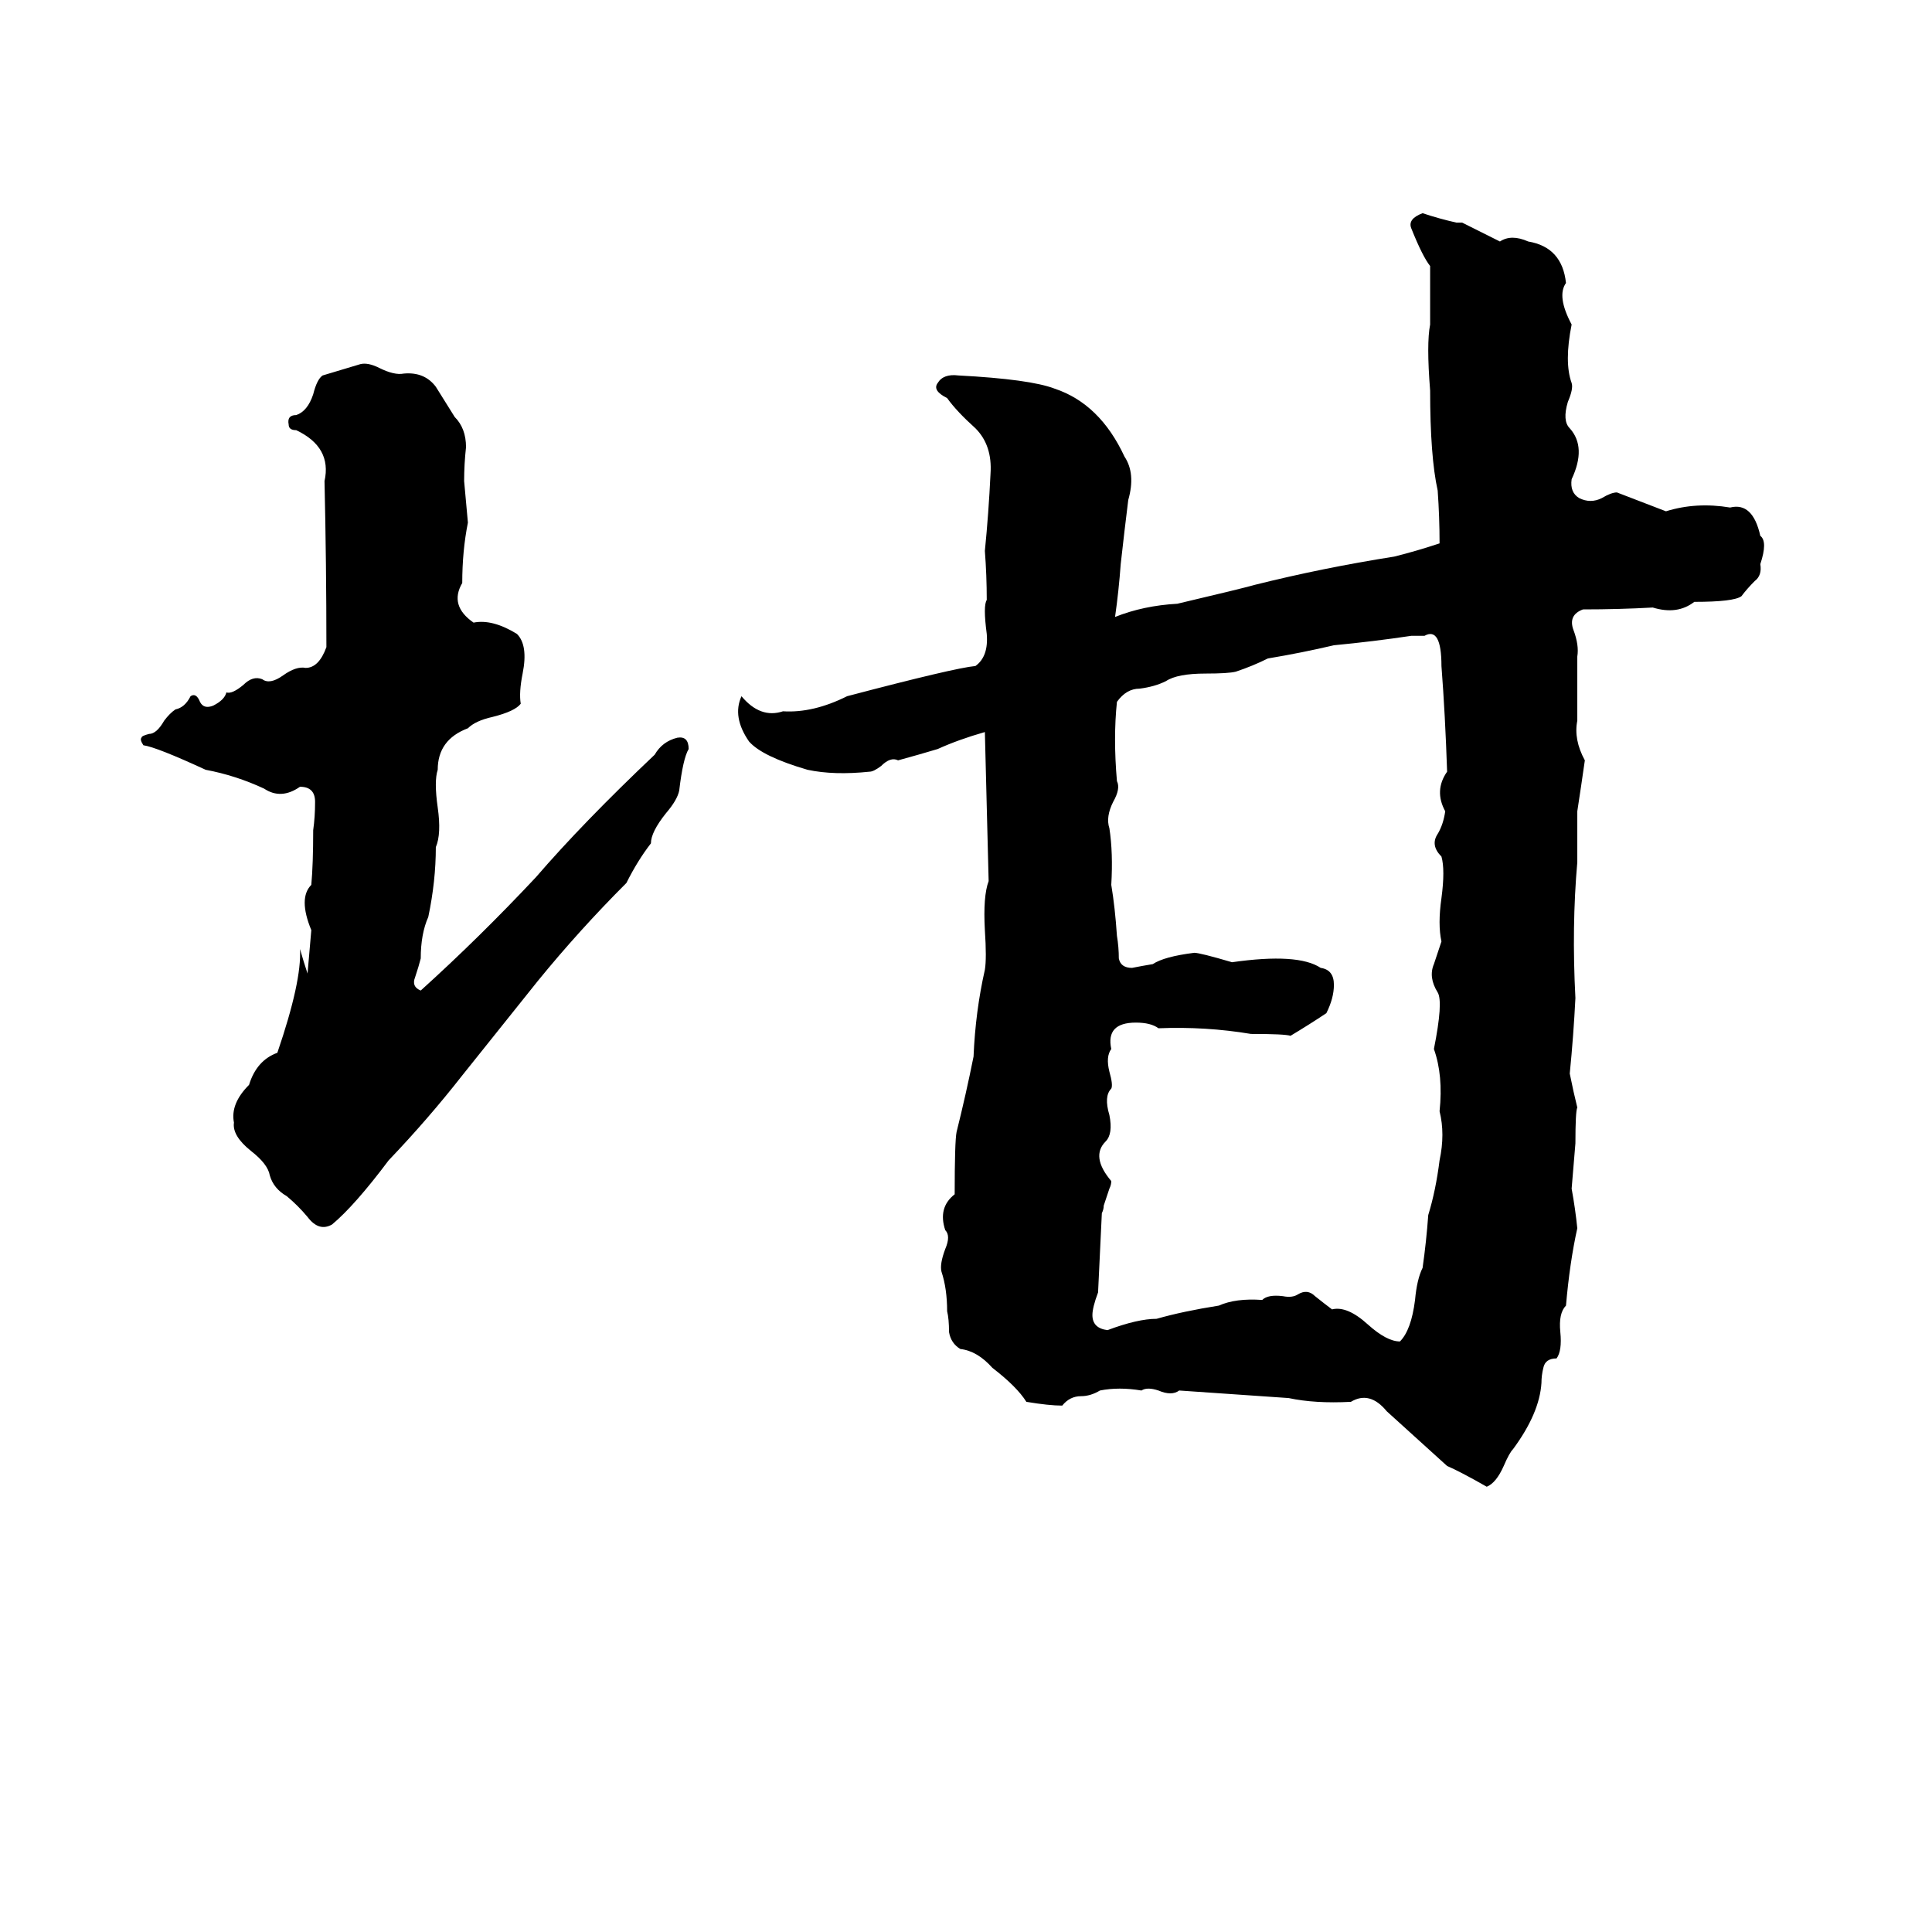 <svg xmlns="http://www.w3.org/2000/svg" viewBox="0 -800 1024 1024">
	<path fill="#000000" d="M772 -682H775Q785 -677 795 -672Q801 -676 810 -672Q828 -669 830 -650Q825 -643 833 -628Q829 -608 833 -597Q834 -594 831 -587Q828 -577 832 -573Q841 -563 833 -546Q832 -539 837 -536Q843 -533 849 -536Q854 -539 857 -539Q870 -534 883 -529Q899 -534 917 -531Q929 -534 933 -516Q937 -513 933 -501Q934 -495 930 -492Q926 -488 923 -484Q919 -481 898 -481Q889 -474 876 -478Q858 -477 839 -477Q831 -474 834 -466Q837 -458 836 -452Q836 -435 836 -418Q834 -408 840 -397Q838 -383 836 -370Q836 -356 836 -343Q833 -309 835 -271Q834 -251 832 -231Q834 -221 836 -213Q835 -211 835 -194Q834 -182 833 -170Q835 -159 836 -149Q832 -131 830 -108Q826 -104 827 -94Q828 -84 825 -80Q819 -80 818 -75Q817 -71 817 -67Q816 -51 802 -32Q800 -30 797 -23Q793 -14 788 -12Q774 -20 767 -23L735 -52Q726 -63 716 -57Q697 -56 683 -59L625 -63Q621 -60 614 -63Q608 -65 605 -63Q593 -65 583 -63Q578 -60 573 -60Q567 -60 563 -55Q556 -55 544 -57Q539 -65 526 -75Q518 -84 509 -85Q504 -88 503 -94Q503 -101 502 -105Q502 -117 499 -126Q498 -130 501 -138Q504 -145 501 -148Q497 -160 506 -167Q506 -195 507 -200Q512 -220 516 -240Q517 -264 522 -286Q523 -292 522 -307Q521 -325 524 -333Q523 -372 522 -412Q508 -408 497 -403Q487 -400 476 -397Q472 -399 467 -394Q463 -391 461 -391Q442 -389 428 -392Q404 -399 397 -407Q388 -420 393 -431Q403 -419 415 -423Q431 -422 449 -431Q506 -446 517 -447Q524 -452 523 -464Q521 -479 523 -482Q523 -495 522 -508Q524 -528 525 -549Q526 -564 517 -573Q507 -582 502 -589Q494 -593 497 -597Q500 -602 508 -601Q546 -599 559 -594Q583 -586 596 -558Q602 -549 598 -535Q596 -519 594 -501Q593 -487 591 -473Q606 -479 624 -480Q658 -488 665 -490Q701 -499 739 -505Q751 -508 763 -512Q763 -526 762 -540Q758 -558 758 -593Q756 -618 758 -628Q758 -643 758 -659Q754 -664 748 -679Q746 -684 754 -687Q763 -684 772 -682ZM191 -607Q195 -608 201 -605Q209 -601 214 -602Q225 -603 231 -595Q236 -587 241 -579Q247 -573 247 -563Q246 -554 246 -545Q247 -534 248 -523Q245 -508 245 -491Q238 -479 251 -470Q261 -472 274 -464Q280 -458 277 -443Q275 -433 276 -427Q273 -423 261 -420Q252 -418 248 -414Q232 -408 232 -392Q230 -386 232 -372Q234 -358 231 -351Q231 -333 227 -314Q223 -305 223 -292Q222 -288 220 -282Q218 -277 223 -275Q254 -303 284 -335Q309 -364 347 -400Q351 -407 359 -409Q365 -410 365 -403Q362 -398 360 -381Q359 -376 353 -369Q345 -359 345 -353Q338 -344 332 -332Q307 -307 285 -280L245 -230Q227 -207 206 -185Q188 -161 176 -151Q169 -147 163 -155Q158 -161 152 -166Q145 -170 143 -177Q142 -183 133 -190Q123 -198 124 -205Q122 -215 132 -225Q136 -238 147 -242Q160 -280 159 -297Q161 -290 163 -284Q164 -295 165 -307Q158 -324 165 -331Q166 -342 166 -360Q167 -367 167 -375Q167 -383 159 -383Q149 -376 140 -382Q125 -389 109 -392Q83 -404 76 -405Q74 -408 75 -409Q75 -410 79 -411Q83 -411 87 -418Q90 -422 93 -424Q98 -425 101 -431Q104 -433 106 -428Q108 -424 113 -426Q119 -429 120 -433Q123 -432 129 -437Q134 -442 139 -440Q143 -437 150 -442Q157 -447 162 -446Q169 -446 173 -457Q173 -501 172 -545Q176 -563 157 -572Q153 -572 153 -575Q152 -580 157 -580Q163 -582 166 -591Q168 -599 171 -601Q181 -604 191 -607ZM755 -463H748Q728 -460 707 -458Q690 -454 672 -451Q664 -447 655 -444Q651 -443 639 -443Q624 -443 618 -439Q612 -436 604 -435Q597 -435 592 -428Q590 -409 592 -386Q594 -382 590 -375Q586 -367 588 -361Q590 -348 589 -331Q591 -319 592 -304Q593 -298 593 -292Q594 -287 600 -287Q605 -288 611 -289Q617 -293 633 -295Q636 -295 653 -290Q688 -295 700 -287Q707 -286 707 -278Q707 -271 703 -263Q694 -257 684 -251Q681 -252 663 -252Q639 -256 614 -255Q610 -258 602 -258Q586 -258 589 -244Q586 -240 588 -232Q590 -225 589 -223Q585 -219 588 -209Q590 -199 586 -195Q578 -187 589 -174Q589 -172 588 -170L585 -161Q585 -159 584 -157Q583 -136 582 -115Q579 -107 579 -103Q579 -96 587 -95Q603 -101 613 -101Q627 -105 646 -108Q655 -112 669 -111Q672 -114 680 -113Q685 -112 688 -114Q693 -117 697 -113Q702 -109 706 -106Q714 -108 725 -98Q735 -89 742 -89Q748 -95 750 -111Q751 -122 754 -128Q756 -142 757 -156Q761 -169 763 -185Q766 -199 763 -211Q765 -230 760 -244Q765 -269 762 -274Q757 -282 760 -289Q762 -295 764 -301Q762 -310 764 -324Q766 -339 764 -346Q758 -352 762 -358Q765 -363 766 -370Q760 -381 767 -391Q766 -421 764 -447Q764 -468 755 -463Z"/>
</svg>